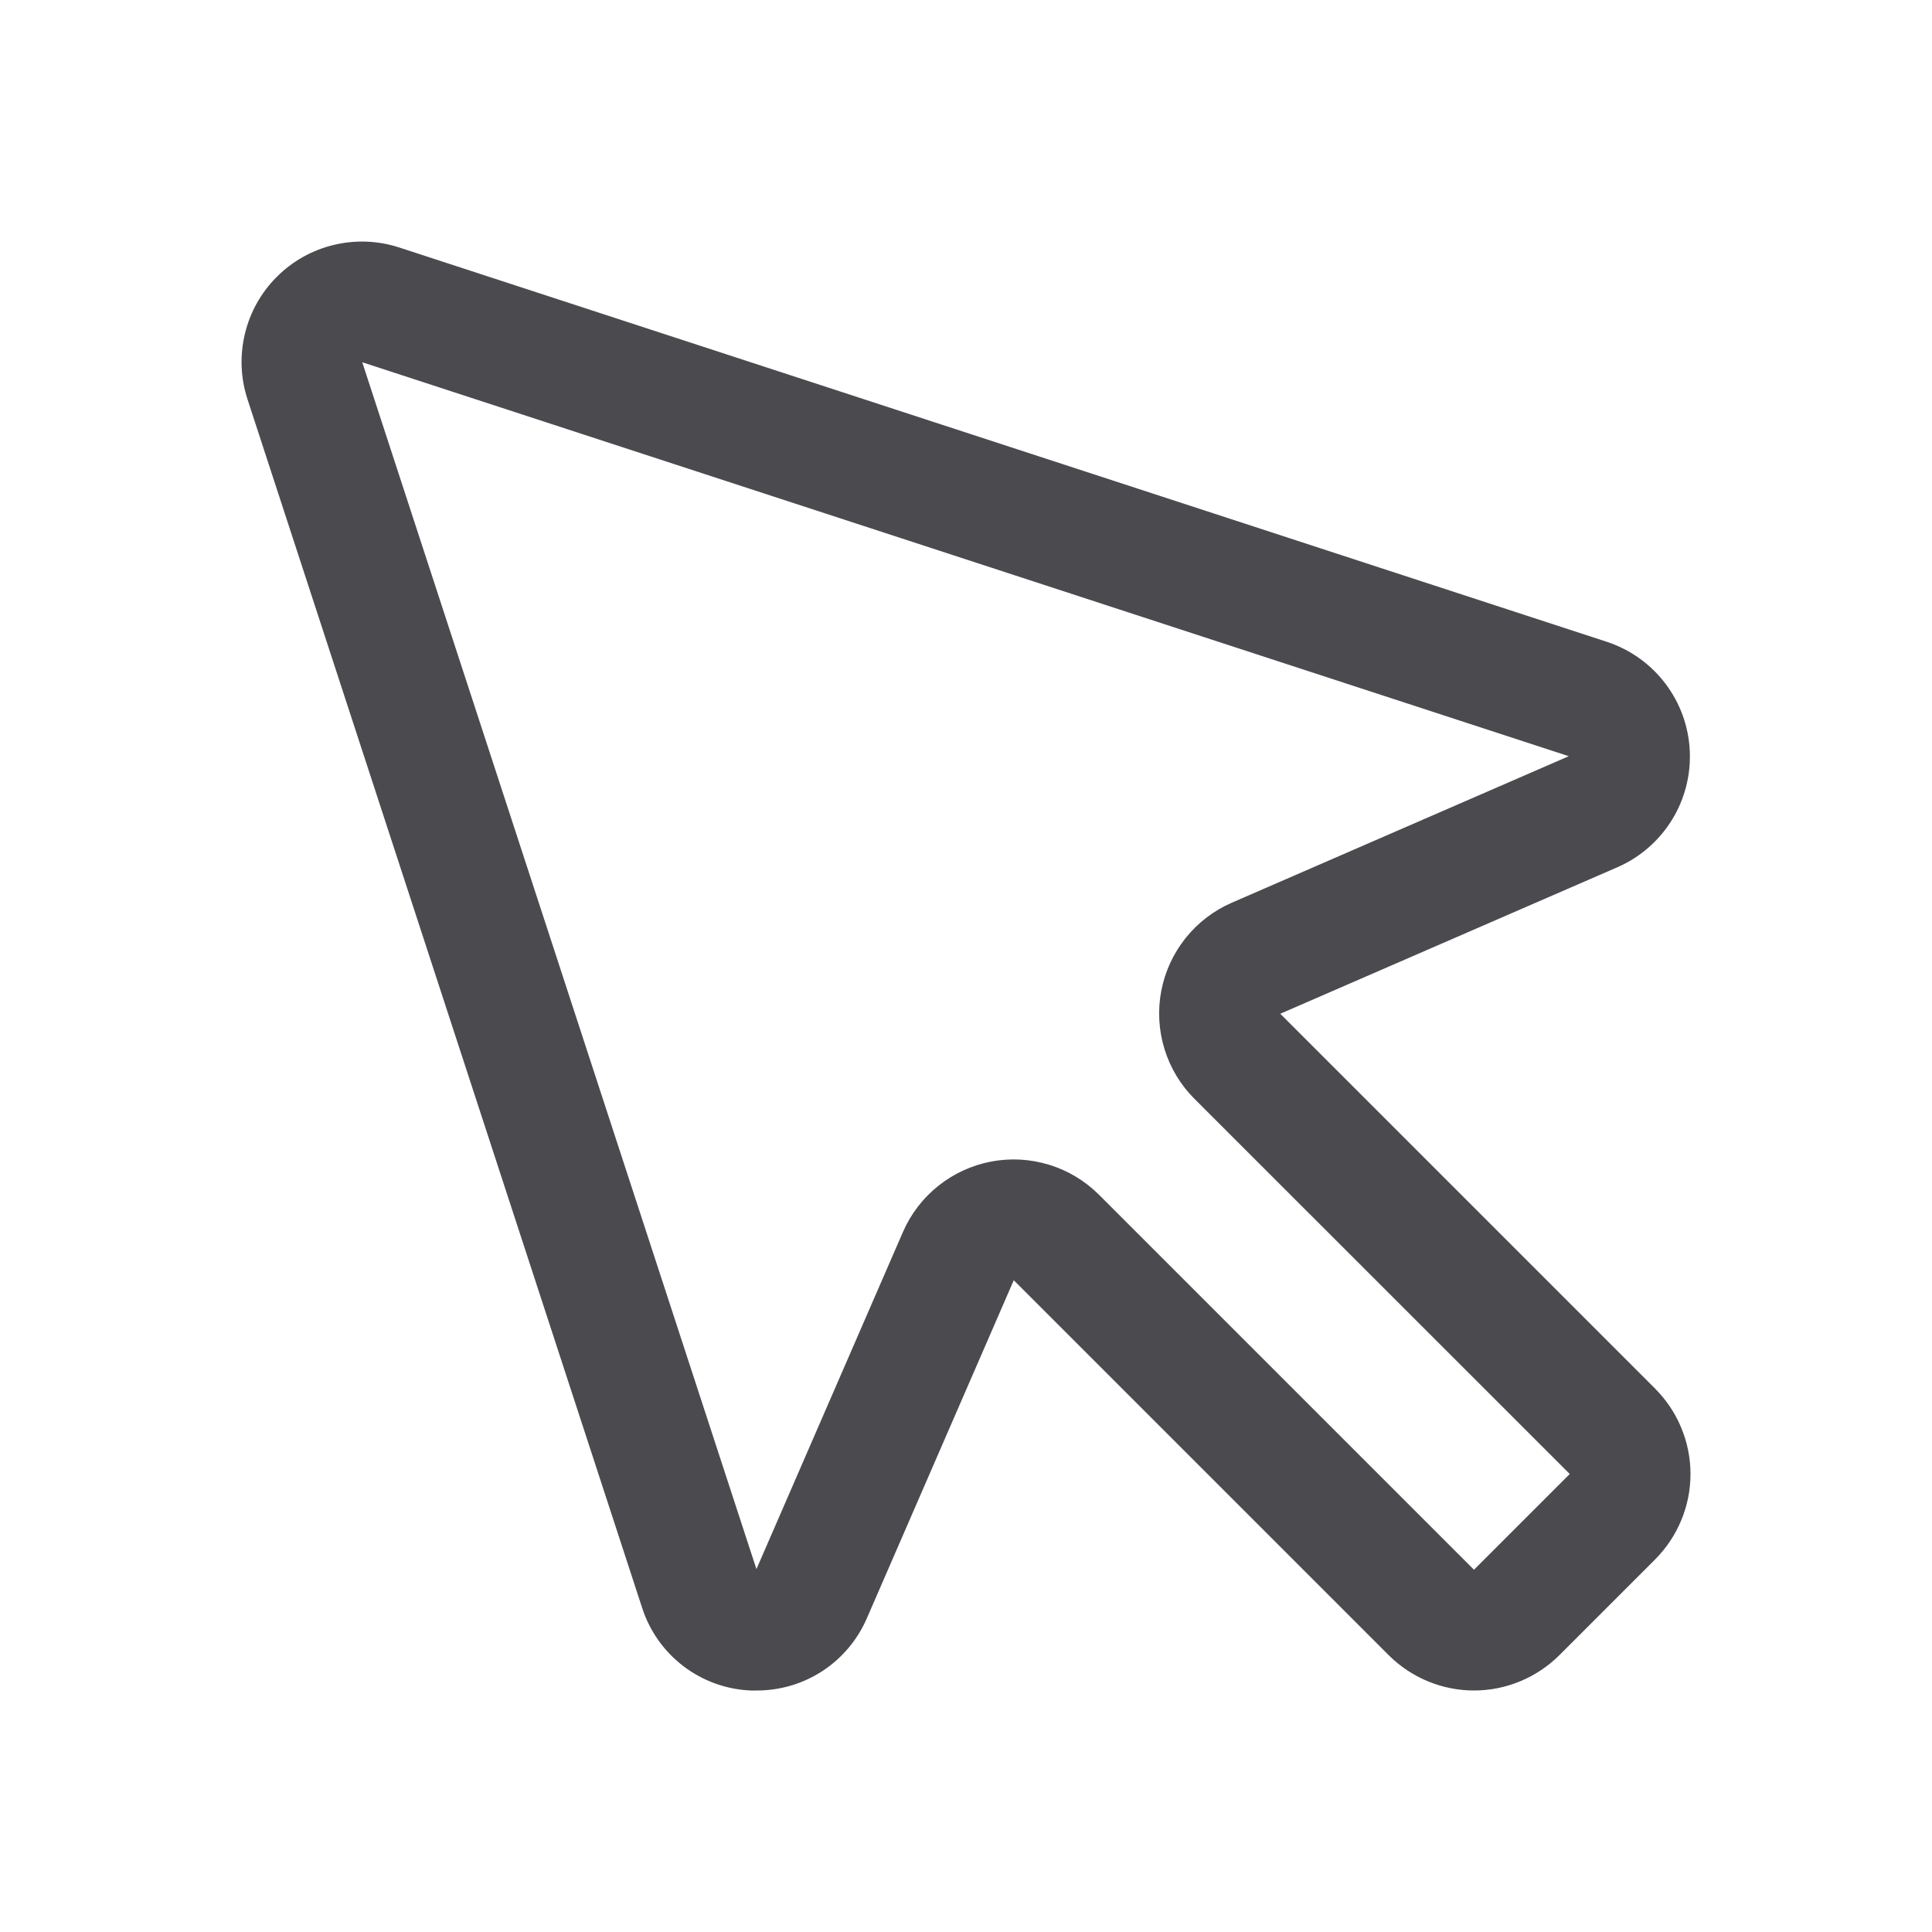 <svg width="32" height="32" viewBox="0 0 32 32" fill="none" xmlns="http://www.w3.org/2000/svg">
<path d="M21.205 16.791L26.801 14.359C27.17 14.195 27.48 13.924 27.692 13.581C27.904 13.238 28.007 12.839 27.988 12.436C27.969 12.033 27.829 11.645 27.585 11.324C27.342 11.002 27.007 10.762 26.625 10.634L6.615 4.1C6.265 3.985 5.89 3.97 5.531 4.056C5.173 4.141 4.845 4.324 4.585 4.585C4.324 4.845 4.141 5.173 4.056 5.531C3.97 5.89 3.985 6.265 4.1 6.615L10.634 26.625C10.757 27.011 10.996 27.35 11.318 27.596C11.64 27.842 12.03 27.983 12.435 28H12.532C12.921 28.001 13.301 27.888 13.626 27.675C13.95 27.462 14.205 27.158 14.359 26.801L16.791 21.205L23 27.414C23.186 27.599 23.406 27.747 23.649 27.847C23.892 27.948 24.152 28 24.414 28C24.677 28 24.937 27.948 25.18 27.847C25.422 27.747 25.643 27.599 25.829 27.414L27.414 25.829C27.599 25.643 27.747 25.422 27.847 25.18C27.948 24.937 28 24.677 28 24.414C28 24.152 27.948 23.892 27.847 23.649C27.747 23.406 27.599 23.186 27.414 23L21.205 16.791ZM24.414 26L18.205 19.791C17.974 19.56 17.691 19.389 17.379 19.293C17.068 19.197 16.737 19.178 16.417 19.239C16.096 19.3 15.796 19.438 15.541 19.642C15.286 19.845 15.085 20.108 14.955 20.407L12.529 25.99L6 6L25.984 12.525L20.402 14.952C20.103 15.082 19.84 15.283 19.637 15.538C19.433 15.793 19.295 16.094 19.234 16.414C19.173 16.735 19.192 17.065 19.288 17.377C19.384 17.689 19.555 17.972 19.786 18.202L26 24.414L24.414 26Z" fill="#4A4A4F"/>
</svg>
